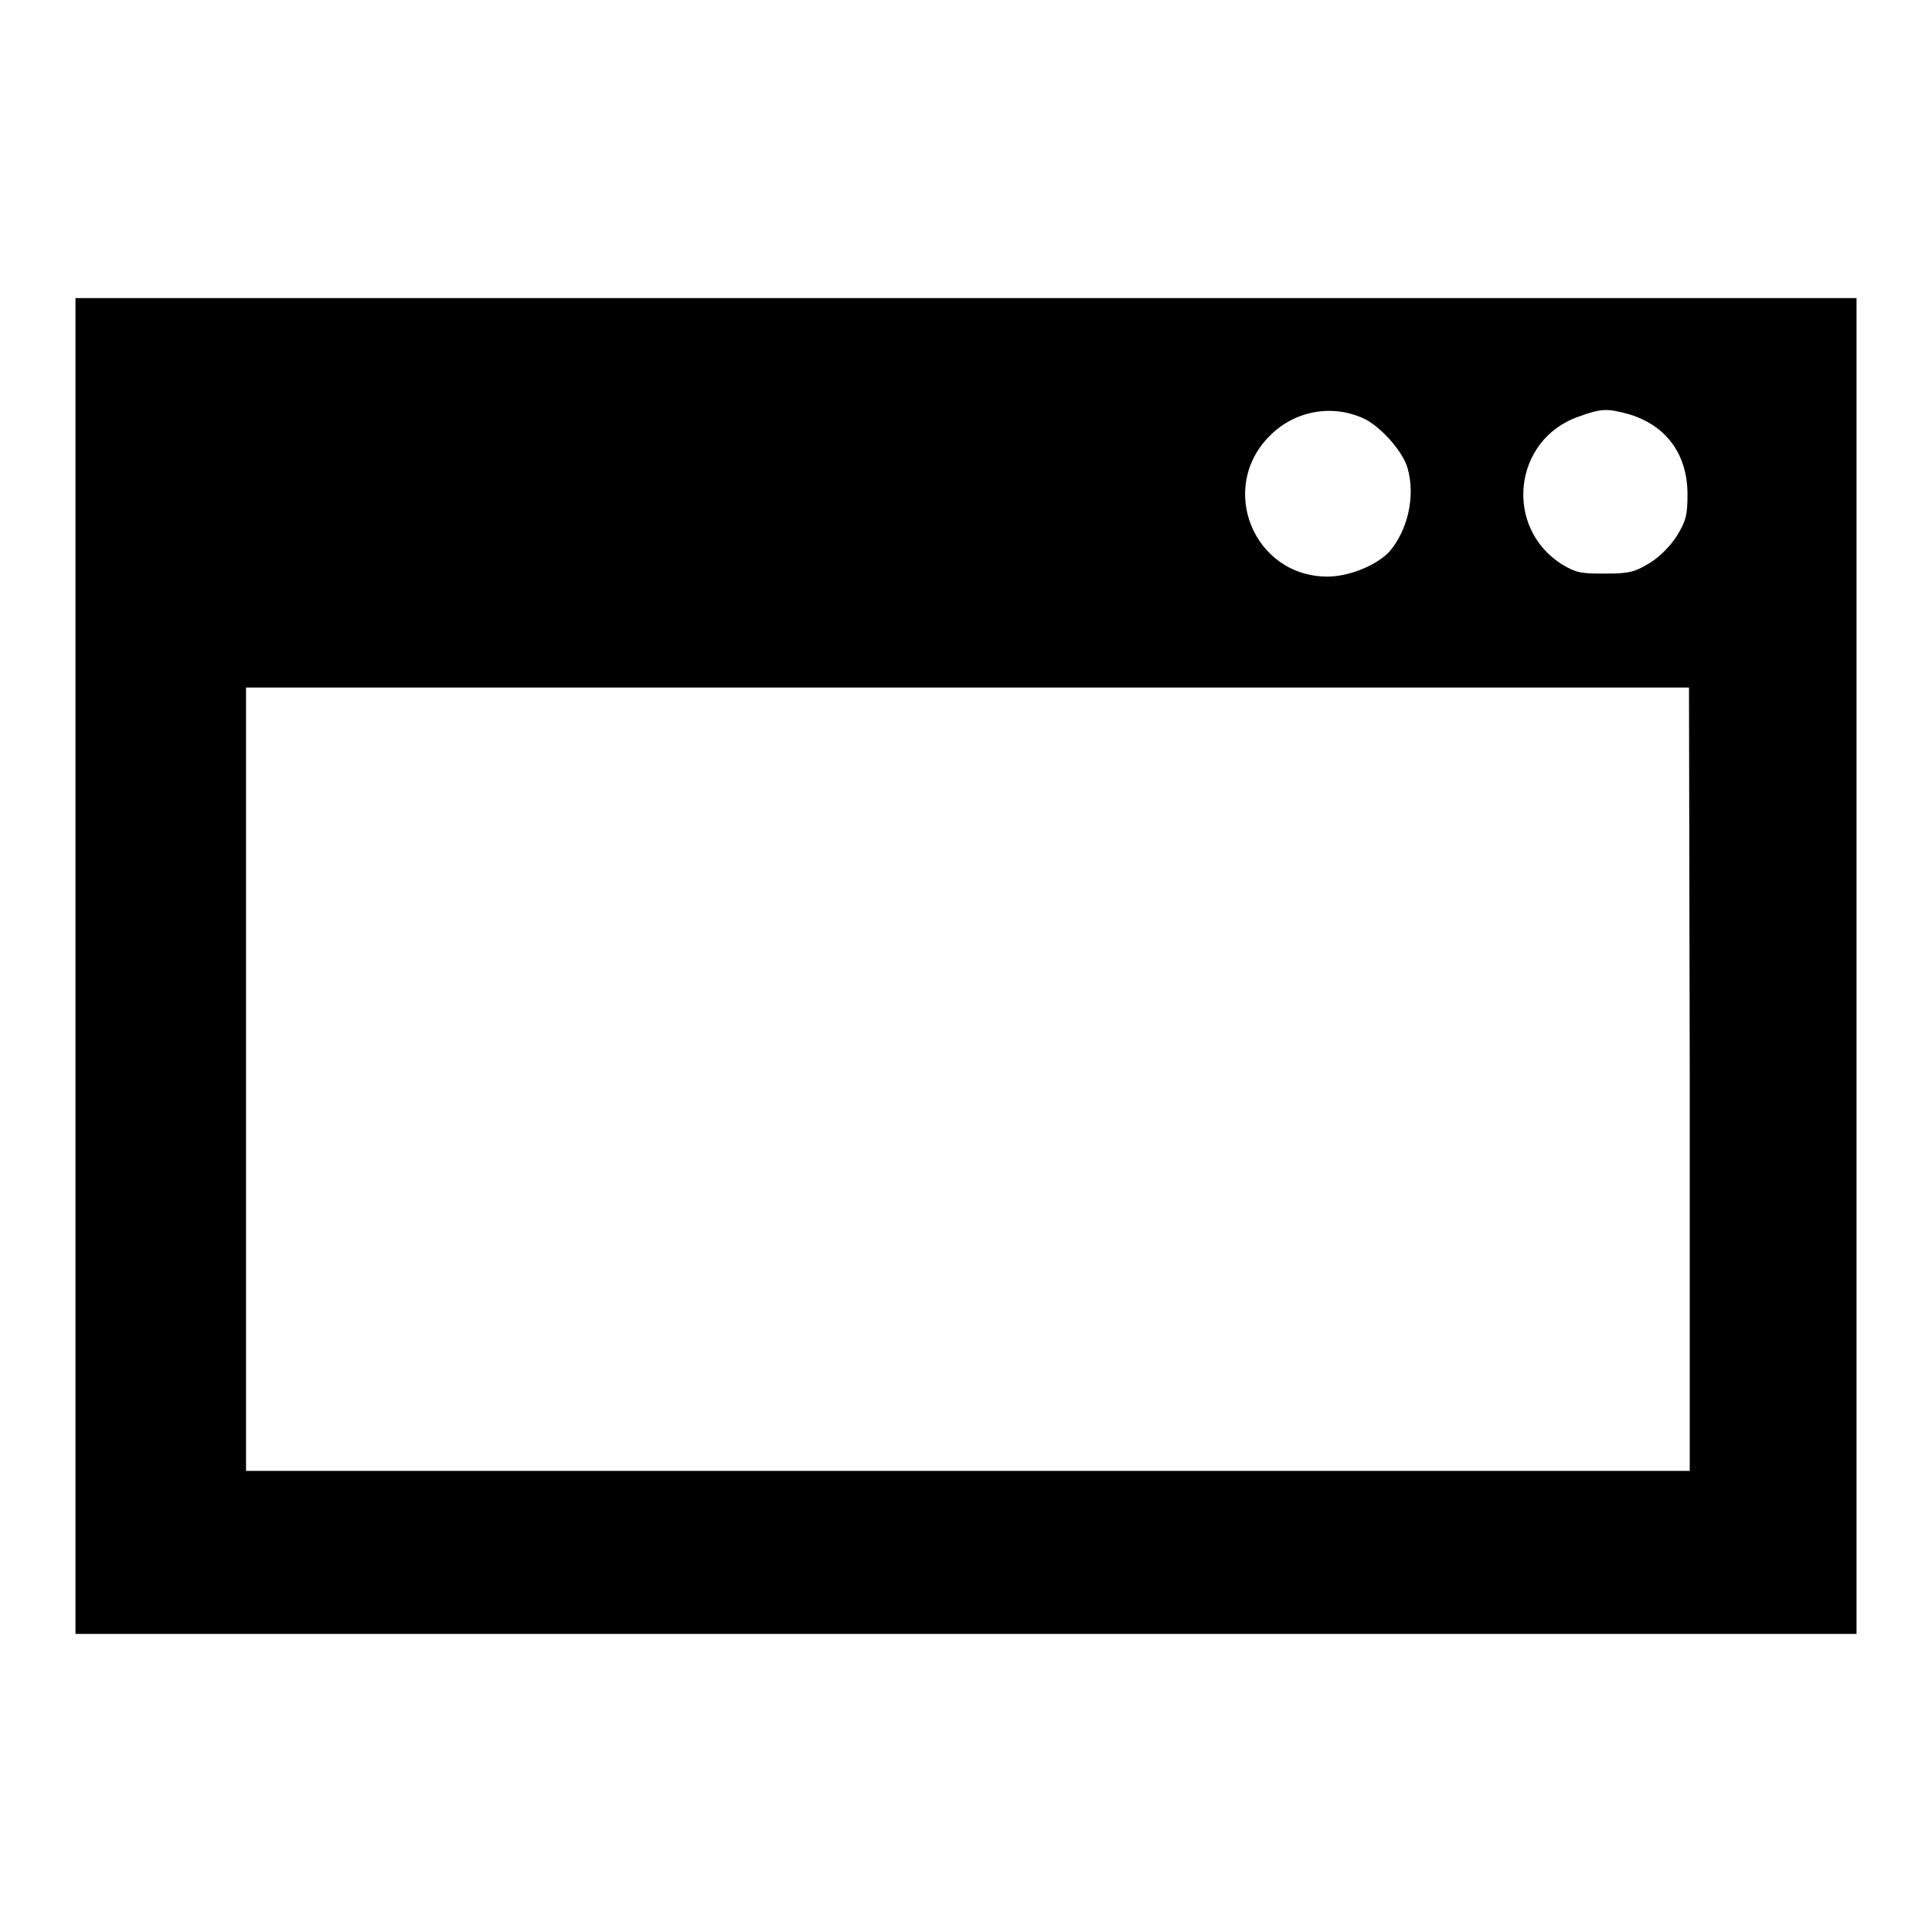 <?xml version="1.0" encoding="utf-8"?>
<!-- Svg Vector Icons : http://www.onlinewebfonts.com/icon -->
<!DOCTYPE svg PUBLIC "-//W3C//DTD SVG 1.1//EN" "http://www.w3.org/Graphics/SVG/1.1/DTD/svg11.dtd">
<svg version="1.1" xmlns="http://www.w3.org/2000/svg" xmlns:xlink="http://www.w3.org/1999/xlink" x="0px" y="0px" viewBox="0 0 256 256" enable-background="new 0 0 256 256" xml:space="preserve">
<g><g><g><path fill="#000000" d="M10,128v88.5h118h118V128V39.5H128H10V128z M181,55.6c2.2,1.2,4.9,4.3,5.5,6.4c1.1,3.8,0,8.3-2.4,11.1c-1.7,1.8-5.3,3.3-8.2,3.3c-9.8,0-14.6-11.8-7.6-18.7C171.7,54.3,176.8,53.5,181,55.6z M215.9,54.9c4.9,1.5,7.7,5.3,7.7,10.6c0,2.8-0.2,3.5-1.4,5.5c-0.9,1.4-2.3,2.8-3.6,3.6c-2,1.2-2.7,1.4-5.8,1.4S209,76,207,74.8c-7.8-4.9-6.5-16.6,2.2-19.6C212.2,54.1,213,54.1,215.9,54.9z M223.9,143v51.9h-95.6H32.6V143V91.1h95.6h95.6L223.9,143L223.9,143z"/></g></g></g>
</svg>
